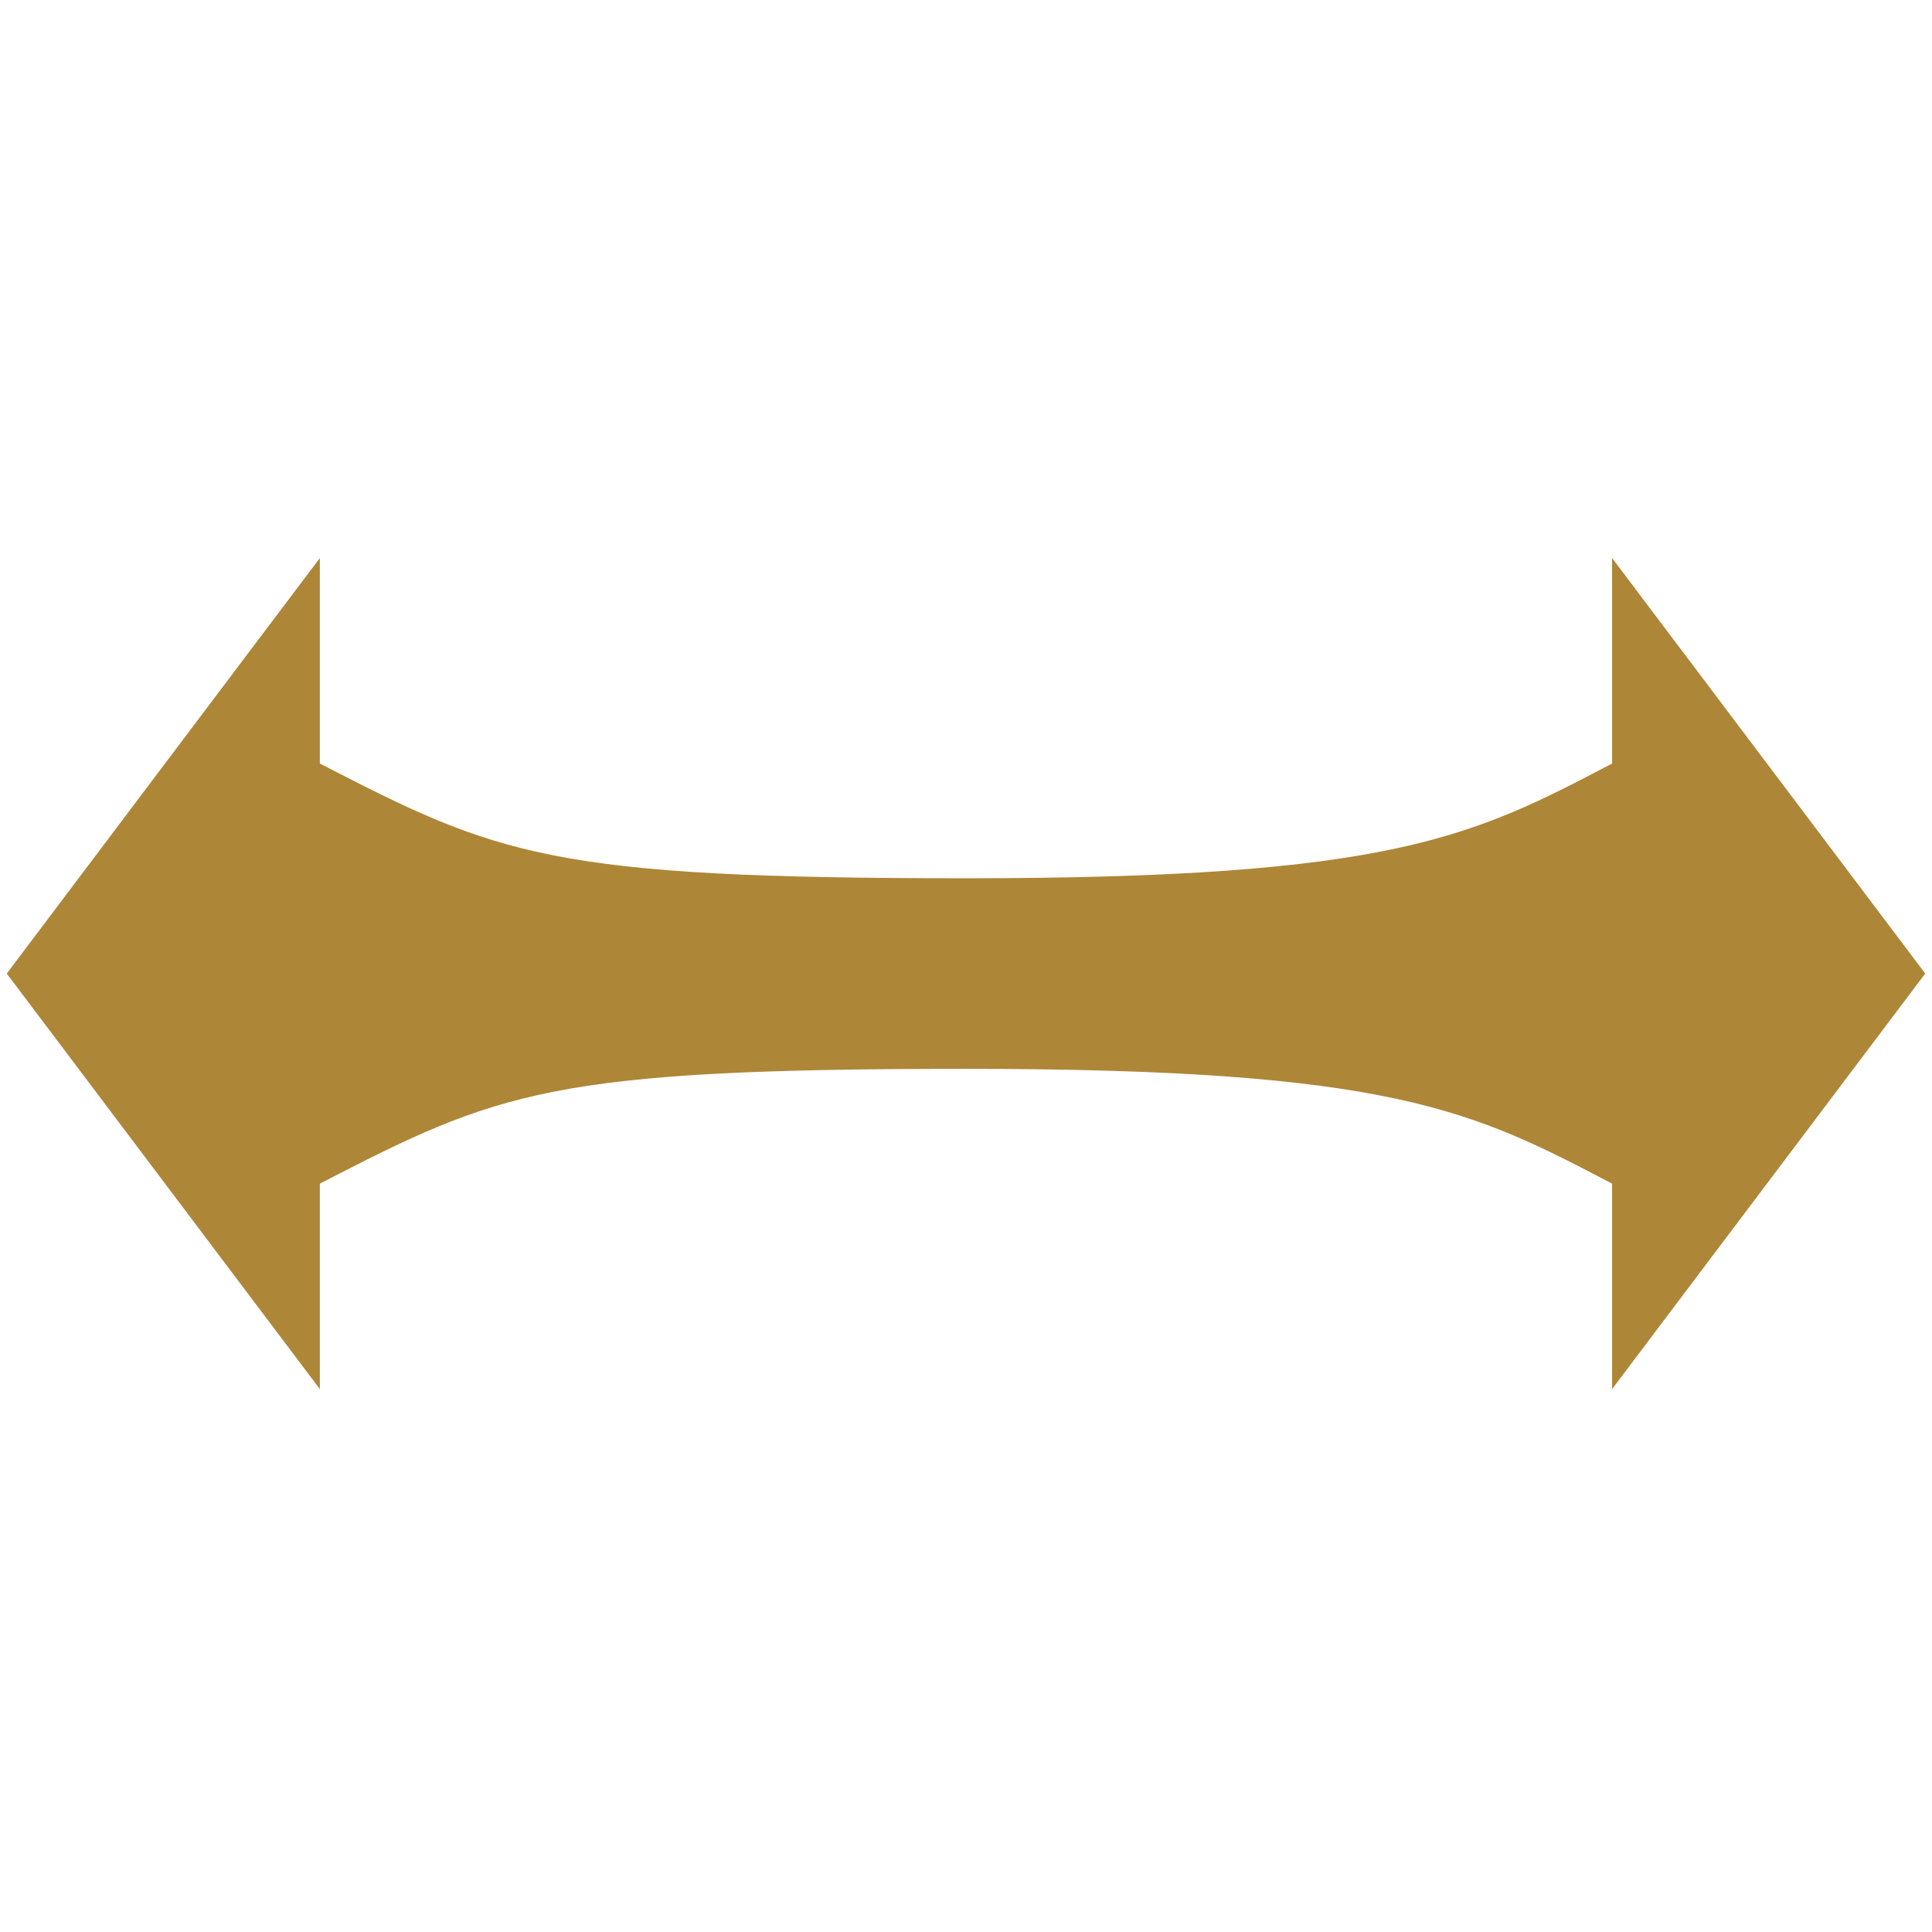 <?xml version="1.0" encoding="utf-8"?>
<!-- Generator: Adobe Illustrator 16.0.0, SVG Export Plug-In . SVG Version: 6.00 Build 0)  -->
<!DOCTYPE svg PUBLIC "-//W3C//DTD SVG 1.1//EN" "http://www.w3.org/Graphics/SVG/1.1/DTD/svg11.dtd">
<svg version="1.1" id="Layer_1" xmlns="http://www.w3.org/2000/svg" xmlns:xlink="http://www.w3.org/1999/xlink" x="0px" y="0px"
	 width="34px" height="34px" viewBox="0 0 34 34" enable-background="new 0 0 34 34" xml:space="preserve">
<g>
	<defs>
		<rect id="SVGID_1_" x="-16" y="-10" width="66" height="54.266"/>
	</defs>
	<clipPath id="SVGID_2_">
		<use xlink:href="#SVGID_1_"  overflow="visible"/>
	</clipPath>
	<path clip-path="url(#SVGID_2_)" fill="#AE8637" d="M33.881,17.133l-5.511,7.313V20.83c-2.46-1.289-3.879-2.02-11.372-2.02
		c-7.325,0-8.224,0.398-11.369,2.02v3.616l-5.51-7.313l5.51-7.313v3.617c3.145,1.621,4.044,2.019,11.369,2.019
		c7.493,0,8.912-0.729,11.372-2.019V9.82L33.881,17.133z"/>
</g>
</svg>
